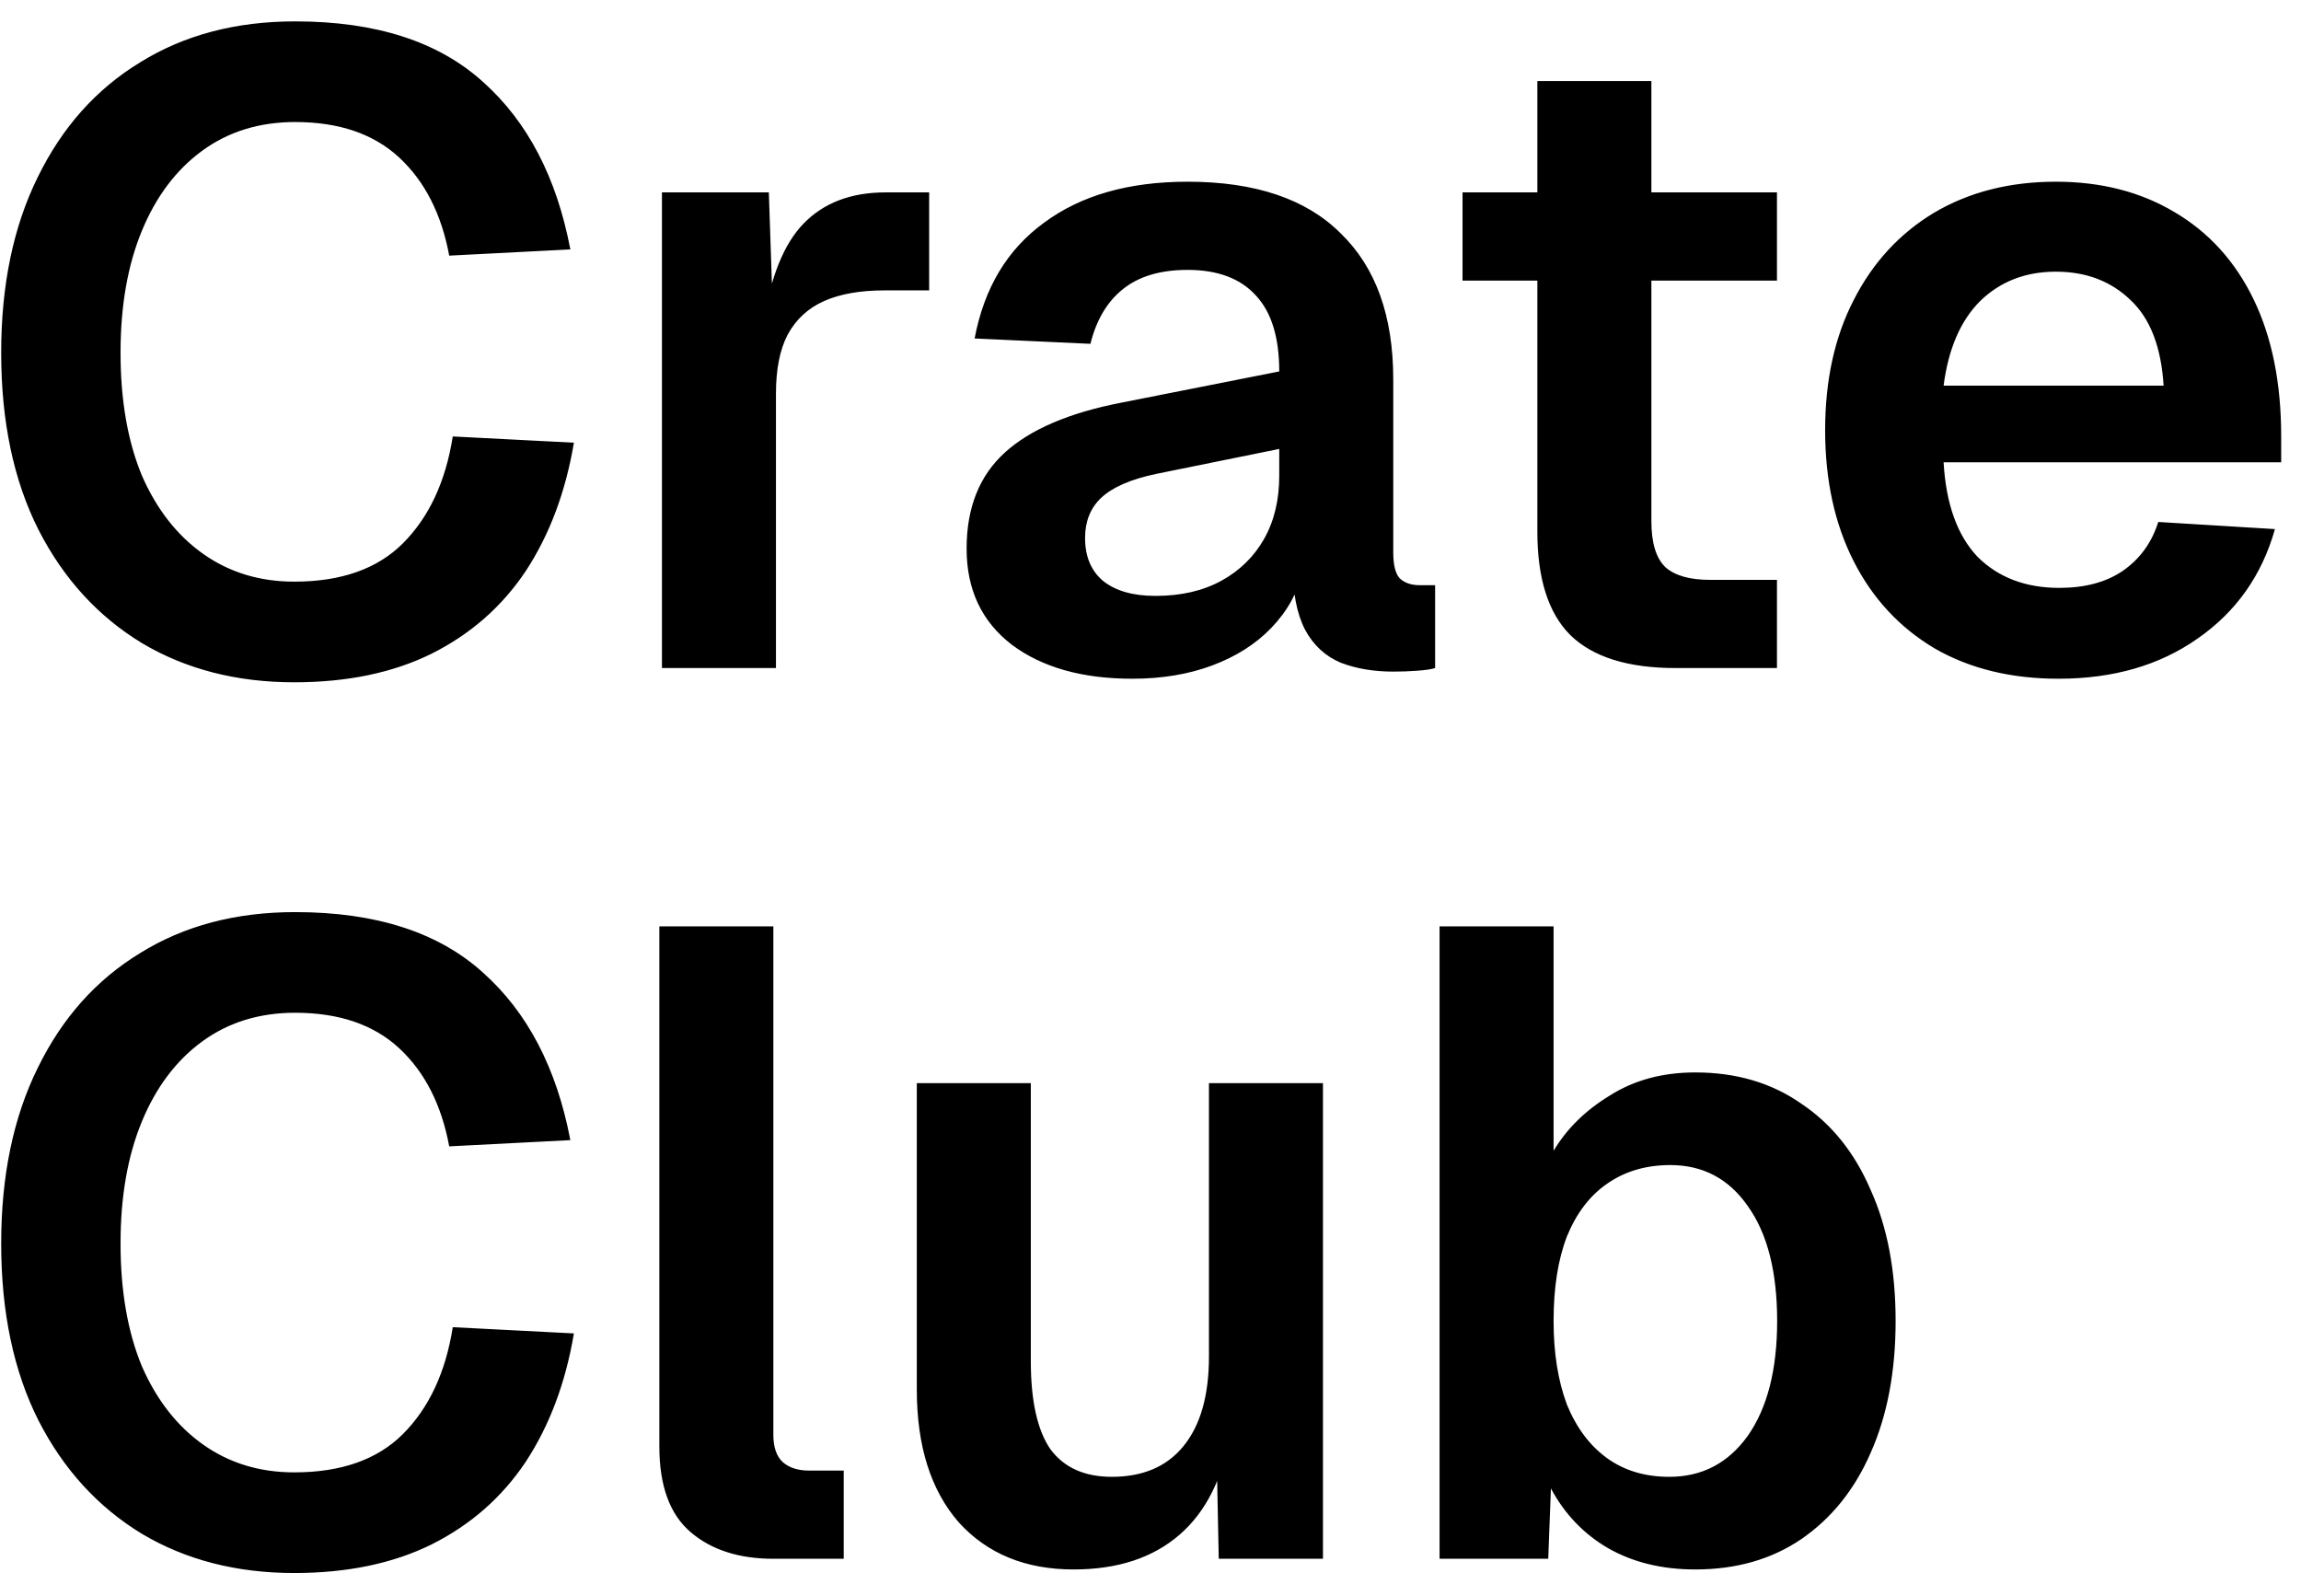 <svg width="62" height="43" viewBox="0 0 62 43" fill="none" xmlns="http://www.w3.org/2000/svg">
<path d="M7.928 18.384C6.376 18.384 5.008 18.032 3.824 17.328C2.64 16.608 1.712 15.592 1.04 14.28C0.368 12.952 0.032 11.36 0.032 9.504C0.032 7.68 0.36 6.104 1.016 4.776C1.672 3.432 2.592 2.4 3.776 1.68C4.96 0.944 6.352 0.576 7.952 0.576C10.128 0.576 11.816 1.12 13.016 2.208C14.216 3.28 15 4.784 15.368 6.72L12.104 6.888C11.896 5.768 11.448 4.888 10.76 4.248C10.072 3.608 9.136 3.288 7.952 3.288C6.992 3.288 6.16 3.544 5.456 4.056C4.752 4.568 4.208 5.288 3.824 6.216C3.44 7.144 3.248 8.24 3.248 9.504C3.248 10.784 3.44 11.888 3.824 12.816C4.224 13.728 4.776 14.432 5.48 14.928C6.184 15.424 7 15.672 7.928 15.672C9.192 15.672 10.168 15.328 10.856 14.64C11.56 13.936 12.008 12.976 12.2 11.76L15.464 11.928C15.24 13.256 14.808 14.408 14.168 15.384C13.528 16.344 12.68 17.088 11.624 17.616C10.584 18.128 9.352 18.384 7.928 18.384ZM17.836 18V5.184H20.716L20.836 8.736L20.572 8.688C20.764 7.456 21.124 6.568 21.652 6.024C22.196 5.464 22.932 5.184 23.86 5.184H25.036V7.824H23.836C23.18 7.824 22.636 7.92 22.204 8.112C21.772 8.304 21.444 8.608 21.22 9.024C21.012 9.424 20.908 9.952 20.908 10.608V18H17.836ZM30.509 18.288C29.165 18.288 28.085 17.984 27.269 17.376C26.453 16.752 26.045 15.888 26.045 14.784C26.045 13.68 26.389 12.816 27.077 12.192C27.765 11.568 28.813 11.12 30.221 10.848L34.469 10.008C34.469 9.096 34.261 8.416 33.845 7.968C33.429 7.504 32.813 7.272 31.997 7.272C31.261 7.272 30.677 7.448 30.245 7.8C29.829 8.136 29.541 8.624 29.381 9.264L26.261 9.12C26.517 7.76 27.141 6.72 28.133 6C29.125 5.264 30.413 4.896 31.997 4.896C33.821 4.896 35.197 5.36 36.125 6.288C37.069 7.2 37.541 8.512 37.541 10.224V14.88C37.541 15.216 37.597 15.448 37.709 15.576C37.837 15.704 38.021 15.768 38.261 15.768H38.669V18C38.573 18.032 38.413 18.056 38.189 18.072C37.981 18.088 37.765 18.096 37.541 18.096C37.013 18.096 36.541 18.016 36.125 17.856C35.709 17.68 35.389 17.384 35.165 16.968C34.941 16.536 34.829 15.952 34.829 15.216L35.093 15.408C34.965 15.968 34.685 16.472 34.253 16.92C33.837 17.352 33.309 17.688 32.669 17.928C32.029 18.168 31.309 18.288 30.509 18.288ZM31.133 16.056C31.821 16.056 32.413 15.92 32.909 15.648C33.405 15.376 33.789 15 34.061 14.52C34.333 14.04 34.469 13.472 34.469 12.816V12.096L31.157 12.768C30.469 12.912 29.973 13.128 29.669 13.416C29.381 13.688 29.237 14.048 29.237 14.496C29.237 14.992 29.397 15.376 29.717 15.648C30.053 15.92 30.525 16.056 31.133 16.056ZM45.144 18C43.864 18 42.92 17.704 42.312 17.112C41.72 16.52 41.424 15.592 41.424 14.328V2.184H44.496V14.04C44.496 14.632 44.624 15.048 44.88 15.288C45.136 15.512 45.536 15.624 46.08 15.624H47.88V18H45.144ZM39.408 7.56V5.184H47.88V7.56H39.408ZM55.466 18.288C54.186 18.288 53.074 18.016 52.13 17.472C51.186 16.912 50.458 16.128 49.946 15.12C49.434 14.112 49.178 12.936 49.178 11.592C49.178 10.248 49.434 9.08 49.946 8.088C50.458 7.08 51.178 6.296 52.106 5.736C53.05 5.176 54.146 4.896 55.394 4.896C56.61 4.896 57.674 5.168 58.586 5.712C59.514 6.256 60.226 7.04 60.722 8.064C61.218 9.088 61.466 10.32 61.466 11.76V12.456H52.37C52.434 13.576 52.738 14.424 53.282 15C53.842 15.56 54.578 15.84 55.49 15.84C56.178 15.84 56.746 15.688 57.194 15.384C57.658 15.064 57.978 14.624 58.154 14.064L61.298 14.256C60.946 15.504 60.25 16.488 59.21 17.208C58.186 17.928 56.938 18.288 55.466 18.288ZM52.37 10.392H58.298C58.234 9.352 57.938 8.584 57.41 8.088C56.882 7.576 56.21 7.32 55.394 7.32C54.578 7.32 53.898 7.584 53.354 8.112C52.826 8.64 52.498 9.4 52.37 10.392ZM7.928 42.384C6.376 42.384 5.008 42.032 3.824 41.328C2.64 40.608 1.712 39.592 1.04 38.28C0.368 36.952 0.032 35.36 0.032 33.504C0.032 31.68 0.36 30.104 1.016 28.776C1.672 27.432 2.592 26.4 3.776 25.68C4.96 24.944 6.352 24.576 7.952 24.576C10.128 24.576 11.816 25.12 13.016 26.208C14.216 27.28 15 28.784 15.368 30.72L12.104 30.888C11.896 29.768 11.448 28.888 10.76 28.248C10.072 27.608 9.136 27.288 7.952 27.288C6.992 27.288 6.16 27.544 5.456 28.056C4.752 28.568 4.208 29.288 3.824 30.216C3.44 31.144 3.248 32.24 3.248 33.504C3.248 34.784 3.44 35.888 3.824 36.816C4.224 37.728 4.776 38.432 5.48 38.928C6.184 39.424 7 39.672 7.928 39.672C9.192 39.672 10.168 39.328 10.856 38.64C11.56 37.936 12.008 36.976 12.2 35.76L15.464 35.928C15.24 37.256 14.808 38.408 14.168 39.384C13.528 40.344 12.68 41.088 11.624 41.616C10.584 42.128 9.352 42.384 7.928 42.384ZM20.838 42C19.91 42 19.166 41.76 18.606 41.28C18.046 40.8 17.766 40.032 17.766 38.976V24.96H20.838V38.664C20.838 38.984 20.918 39.224 21.078 39.384C21.254 39.544 21.494 39.624 21.798 39.624H22.734V42H20.838ZM28.927 42.288C27.631 42.288 26.599 41.864 25.831 41.016C25.079 40.152 24.703 38.96 24.703 37.44V29.184H27.775V36.672C27.775 37.744 27.951 38.536 28.303 39.048C28.671 39.544 29.223 39.792 29.959 39.792C30.791 39.792 31.431 39.52 31.879 38.976C32.343 38.416 32.575 37.608 32.575 36.552V29.184H35.647V42H32.839L32.767 38.472L33.151 38.592C32.959 39.808 32.503 40.728 31.783 41.352C31.063 41.976 30.111 42.288 28.927 42.288ZM45.677 42.288C44.781 42.288 43.997 42.096 43.325 41.712C42.669 41.328 42.157 40.792 41.789 40.104L41.717 42H38.789V24.96H41.861V31.008C42.213 30.416 42.717 29.92 43.373 29.52C44.029 29.104 44.797 28.896 45.677 28.896C46.781 28.896 47.733 29.176 48.533 29.736C49.349 30.28 49.973 31.056 50.405 32.064C50.853 33.056 51.077 34.232 51.077 35.592C51.077 36.952 50.853 38.136 50.405 39.144C49.973 40.136 49.349 40.912 48.533 41.472C47.733 42.016 46.781 42.288 45.677 42.288ZM44.981 39.792C45.861 39.792 46.565 39.424 47.093 38.688C47.621 37.936 47.885 36.904 47.885 35.592C47.885 34.264 47.621 33.232 47.093 32.496C46.581 31.76 45.885 31.392 45.005 31.392C44.349 31.392 43.781 31.56 43.301 31.896C42.837 32.216 42.477 32.688 42.221 33.312C41.981 33.936 41.861 34.696 41.861 35.592C41.861 36.456 41.981 37.208 42.221 37.848C42.477 38.472 42.837 38.952 43.301 39.288C43.765 39.624 44.325 39.792 44.981 39.792Z" fill="black"/>
</svg>
